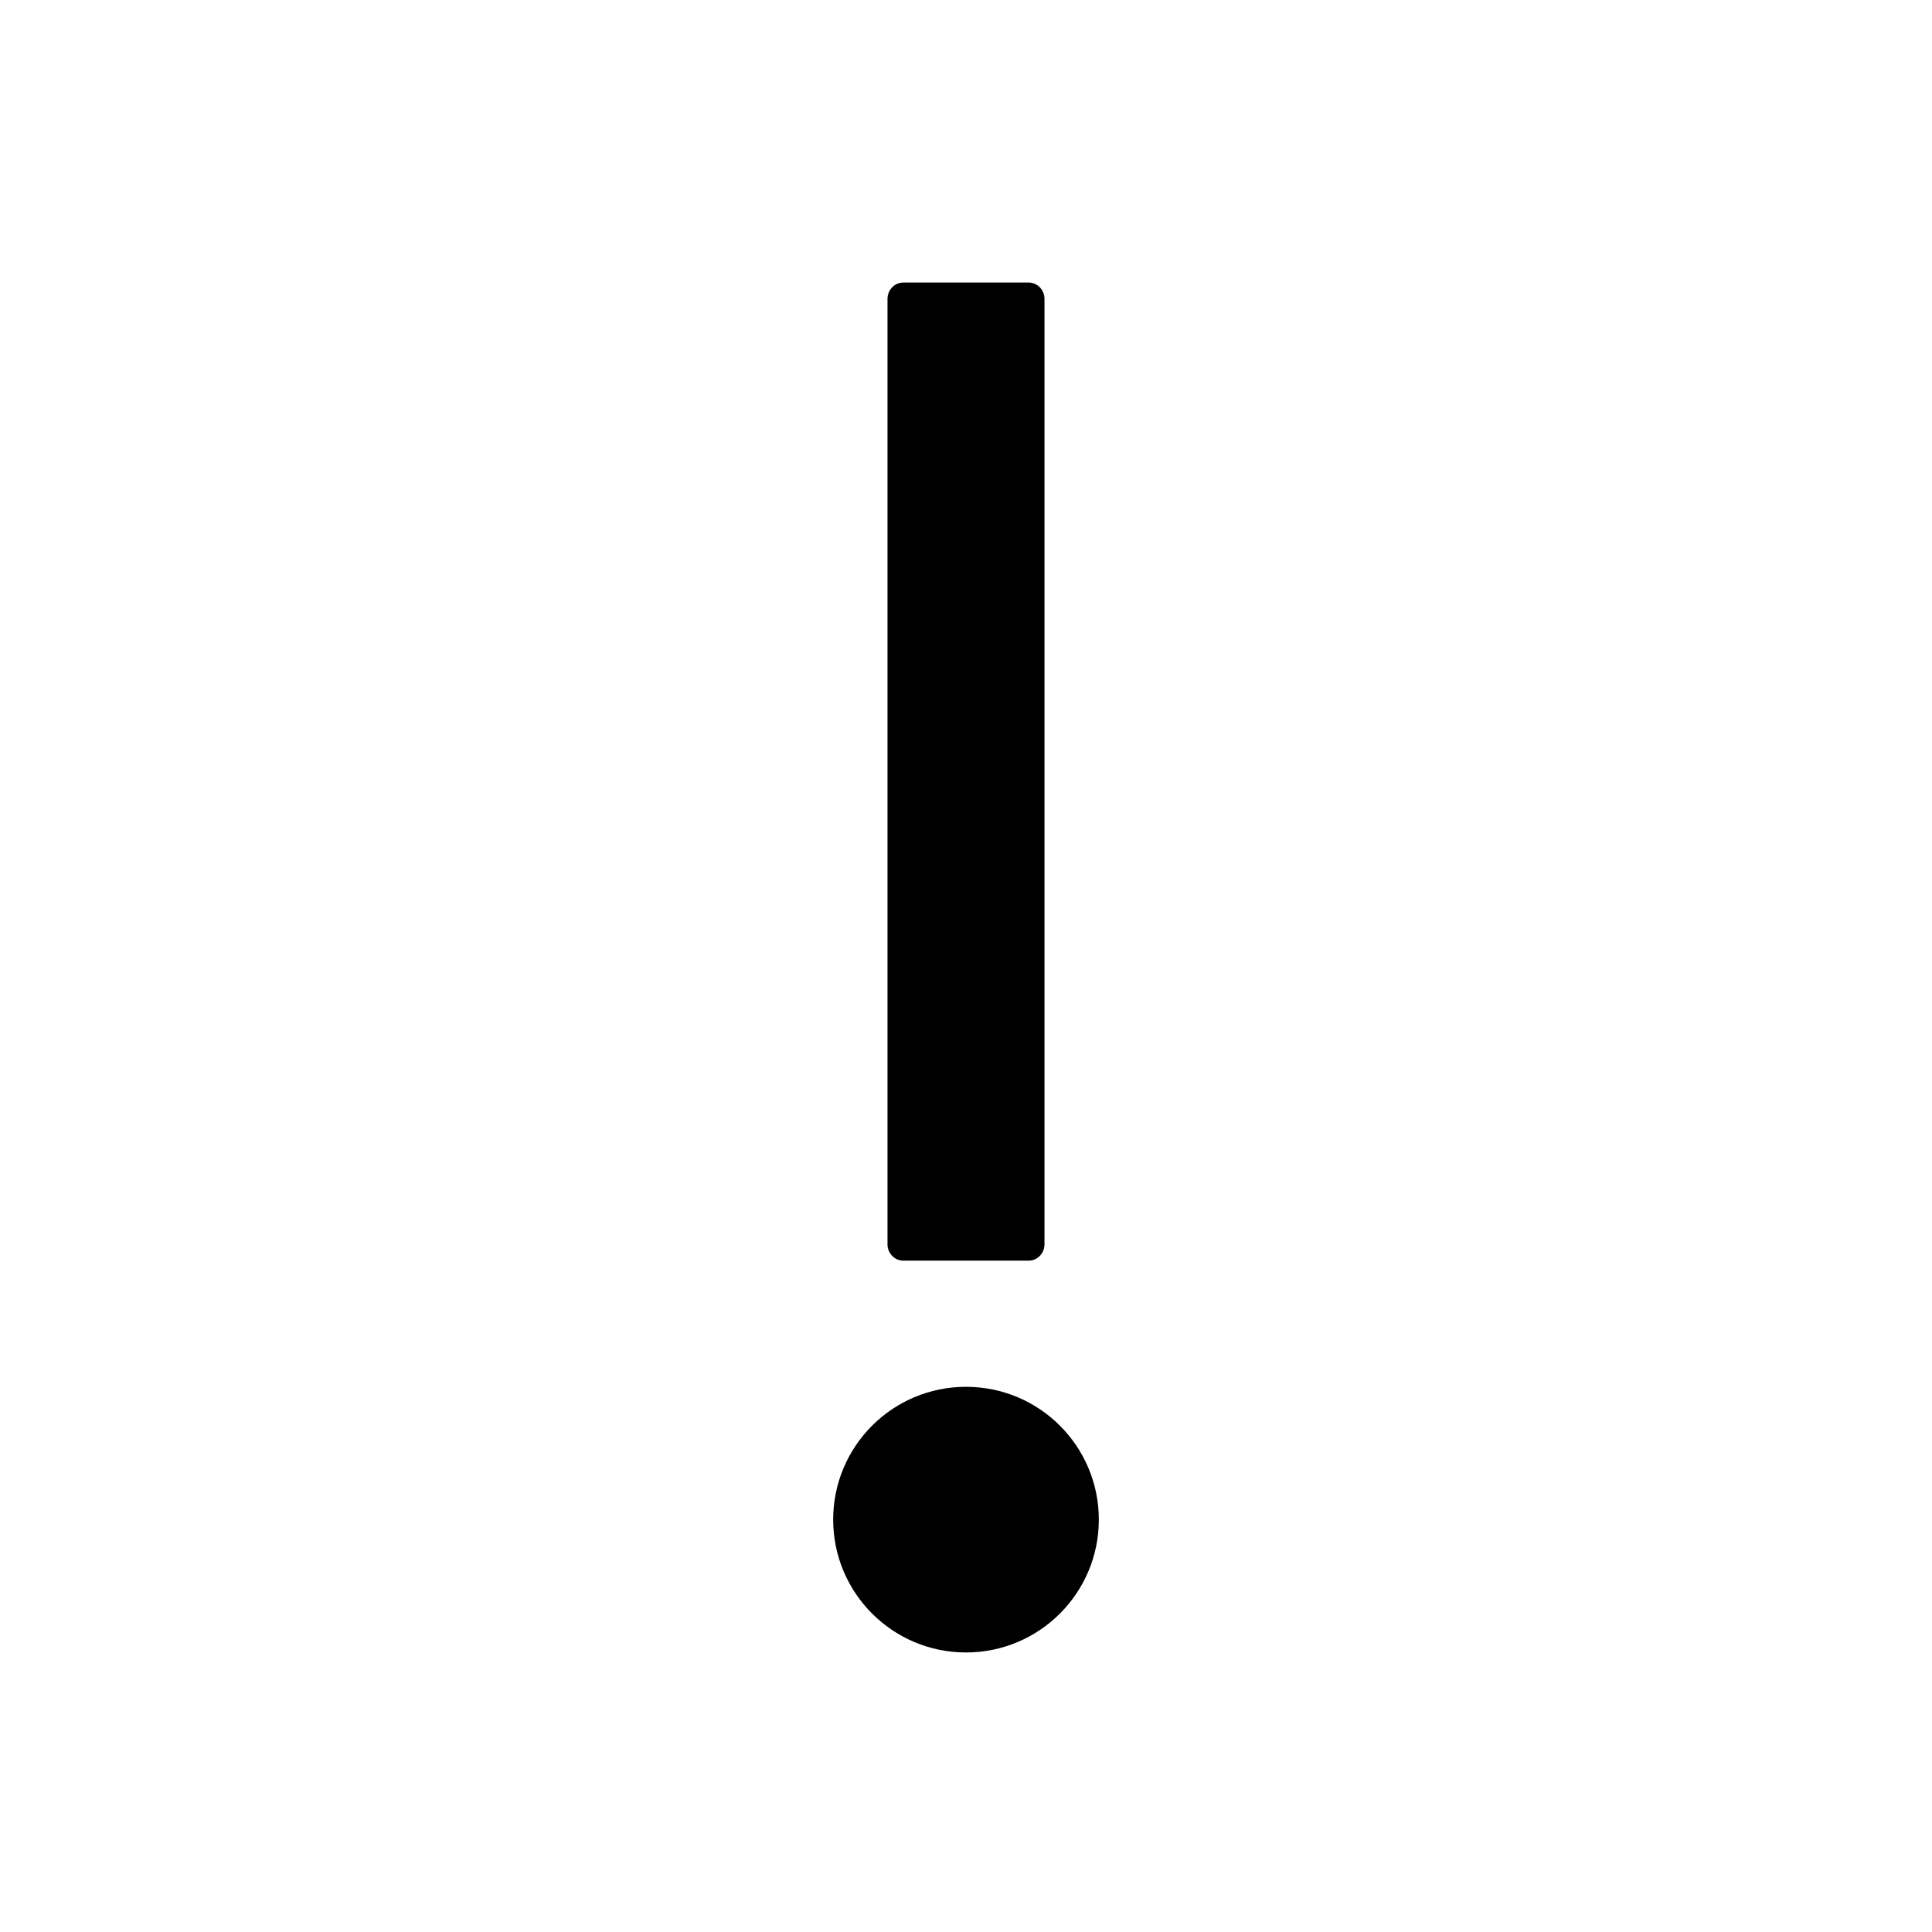 <?xml version="1.0" encoding="UTF-8"?>
<svg width="16px" height="16px" viewBox="0 0 16 16" version="1.1" xmlns="http://www.w3.org/2000/svg" xmlns:xlink="http://www.w3.org/1999/xlink">
    <title>p-exclamation</title>
    <g id="页面-1" stroke="none" stroke-width="1" fill="none" fill-rule="evenodd">
        <g id="画板" transform="translate(-318, -744)" fill="#000000" fill-rule="nonzero">
            <g id="p-exclamation" transform="translate(318, 744)">
                <rect id="矩形" opacity="0" x="0" y="0" width="16" height="16"></rect>
                <path d="M6.9,12.585 C6.9,13.192 7.392,13.685 8,13.685 C8.608,13.685 9.1,13.192 9.1,12.585 C9.1,11.977 8.608,11.485 8,11.485 C7.392,11.485 6.9,11.977 6.9,12.585 Z M7.48,10.44 L8.52,10.44 C8.591,10.44 8.65,10.379 8.65,10.305 L8.65,2.475 C8.65,2.401 8.591,2.34 8.52,2.34 L7.48,2.34 C7.409,2.34 7.35,2.401 7.35,2.475 L7.35,10.305 C7.35,10.379 7.409,10.44 7.48,10.44 Z" id="形状"></path>
            </g>
        </g>
    </g>
</svg>